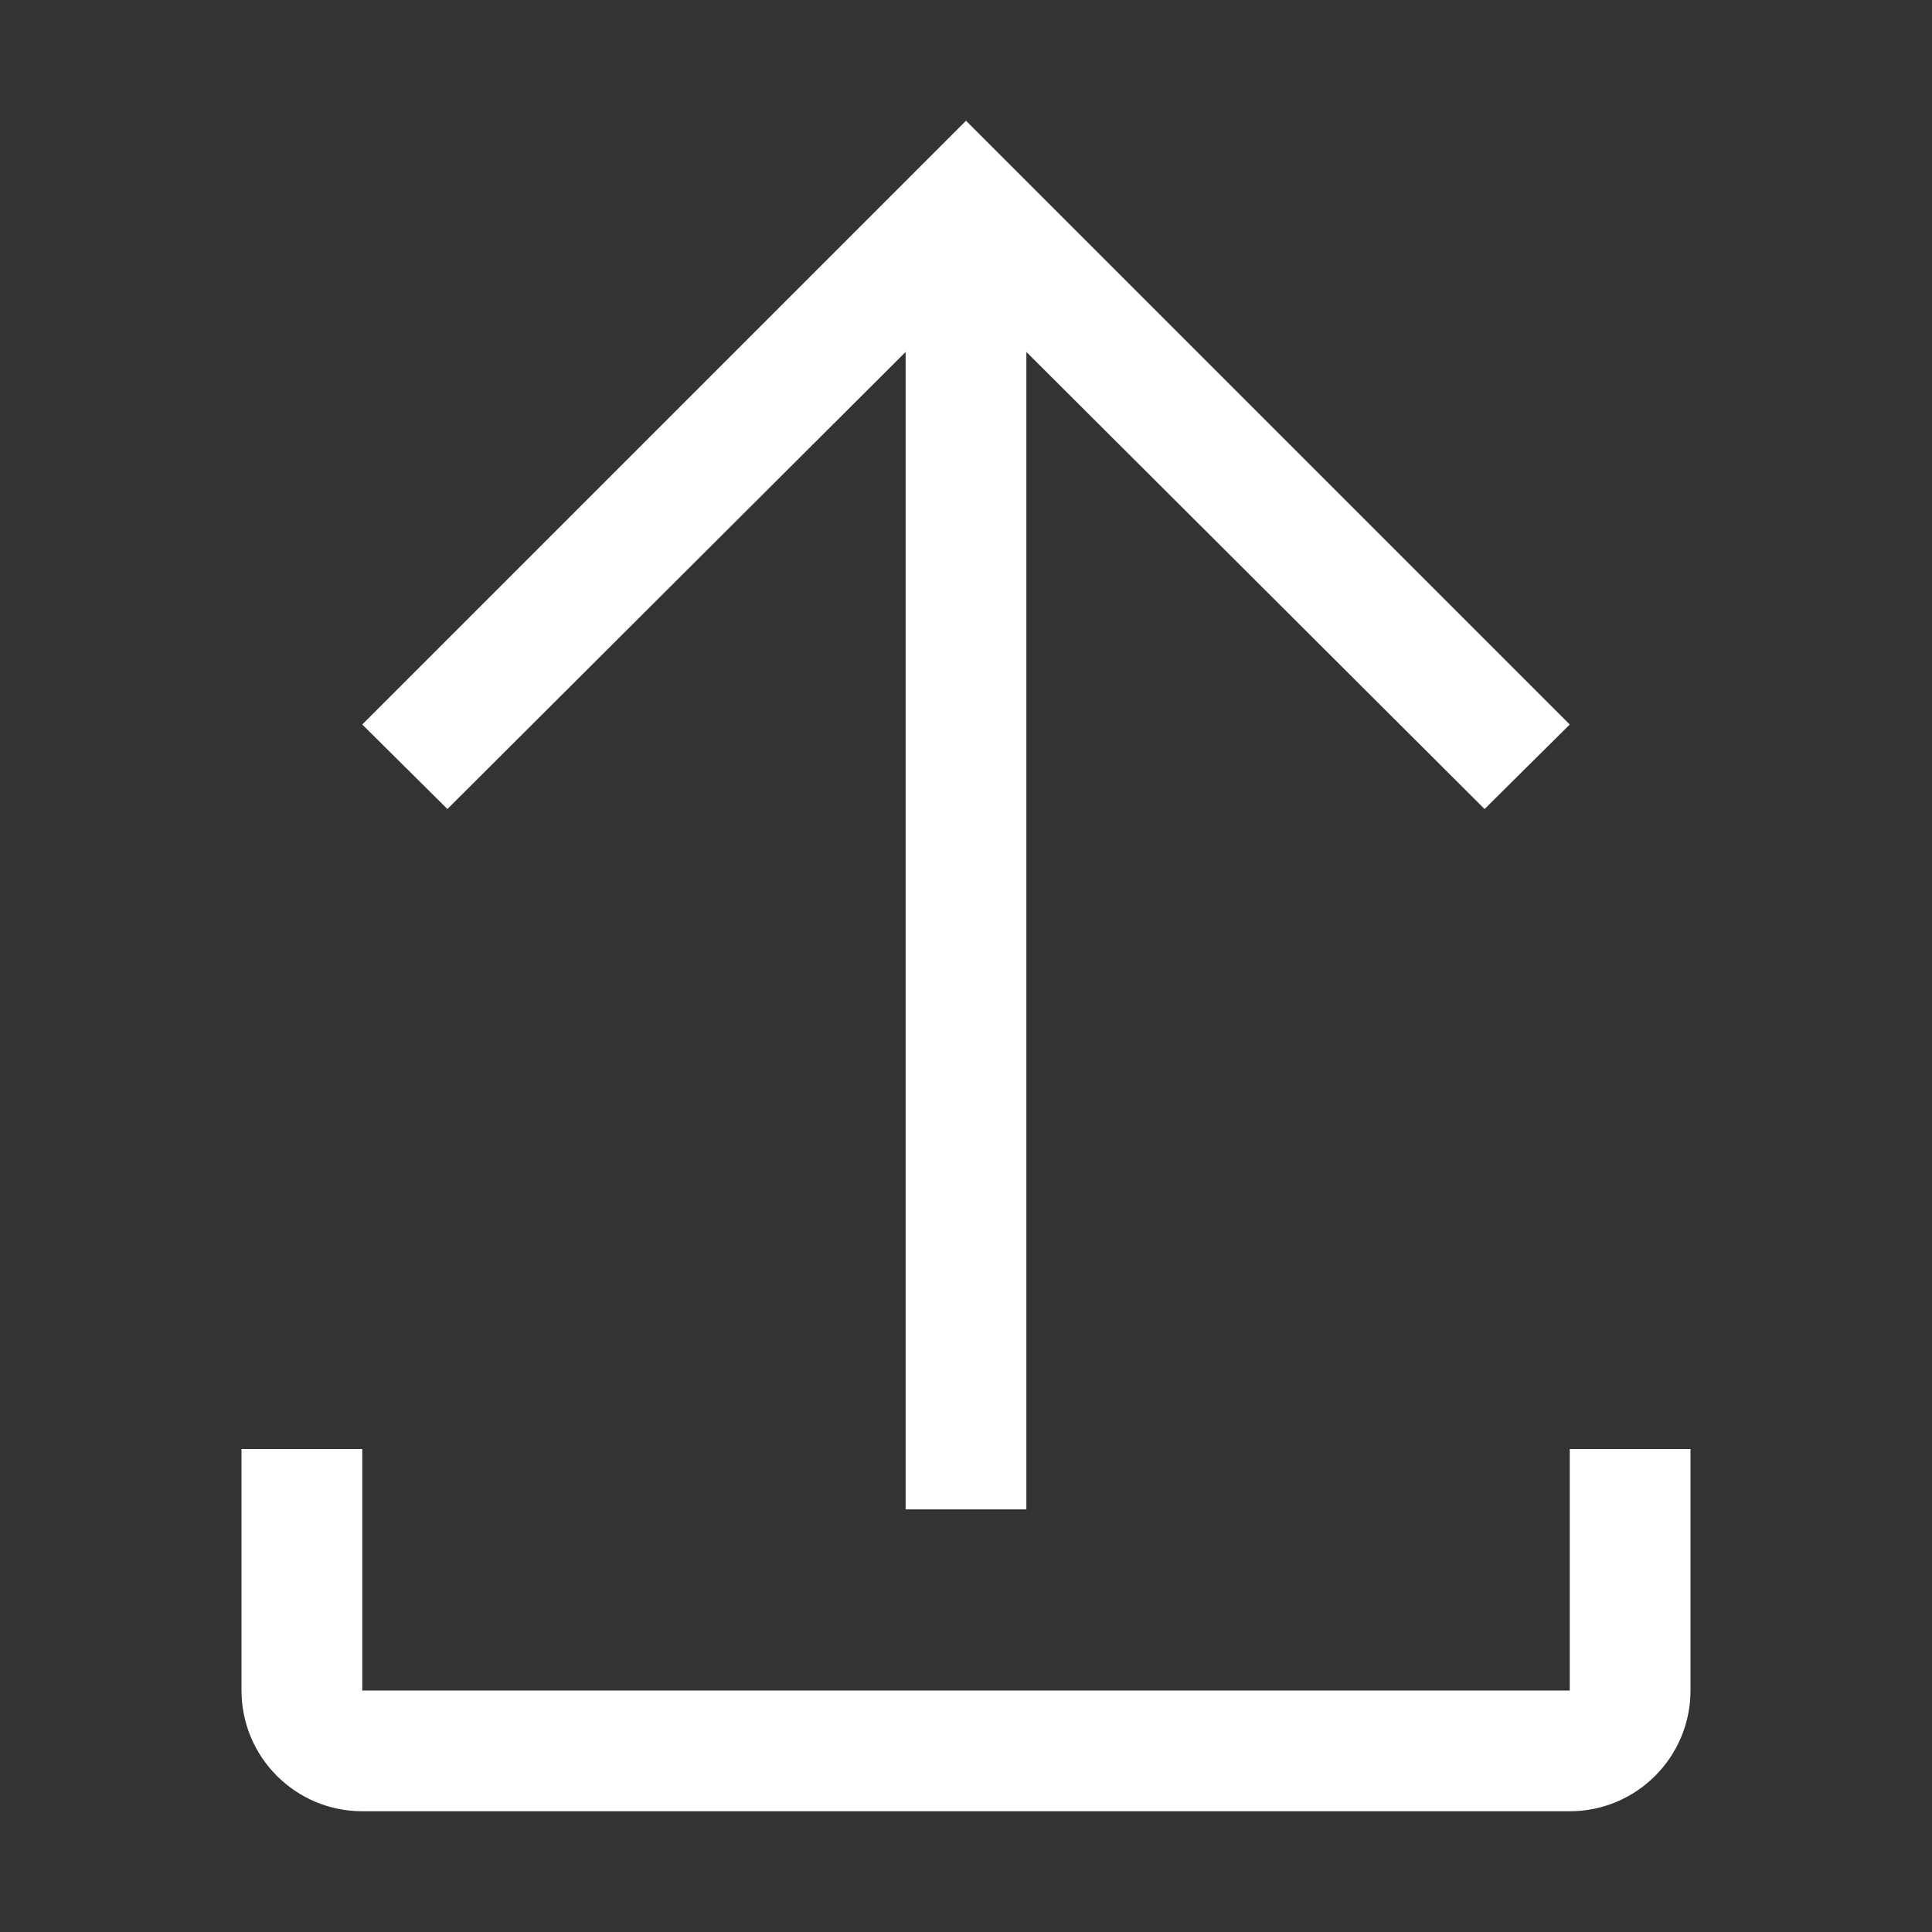 <svg width="24" height="24" viewBox="0 0 24 24" fill="none" xmlns="http://www.w3.org/2000/svg">
<rect x="0" y="0" width="24" height="24" fill="#333333" stroke="none"/>
<path fill-rule="evenodd" clip-rule="evenodd" d="M19.5 18V21H4.5V18H3V21C3 21.828 3.672 22.5 4.5 22.5H19.5C20.328 22.5 21 21.828 21 21V18H19.5ZM4.5 9L5.558 10.05L11.25 4.372V18.75H12.75V4.372L18.442 10.05L19.5 9L12 1.5L4.5 9Z" fill="white"/>
</svg>
